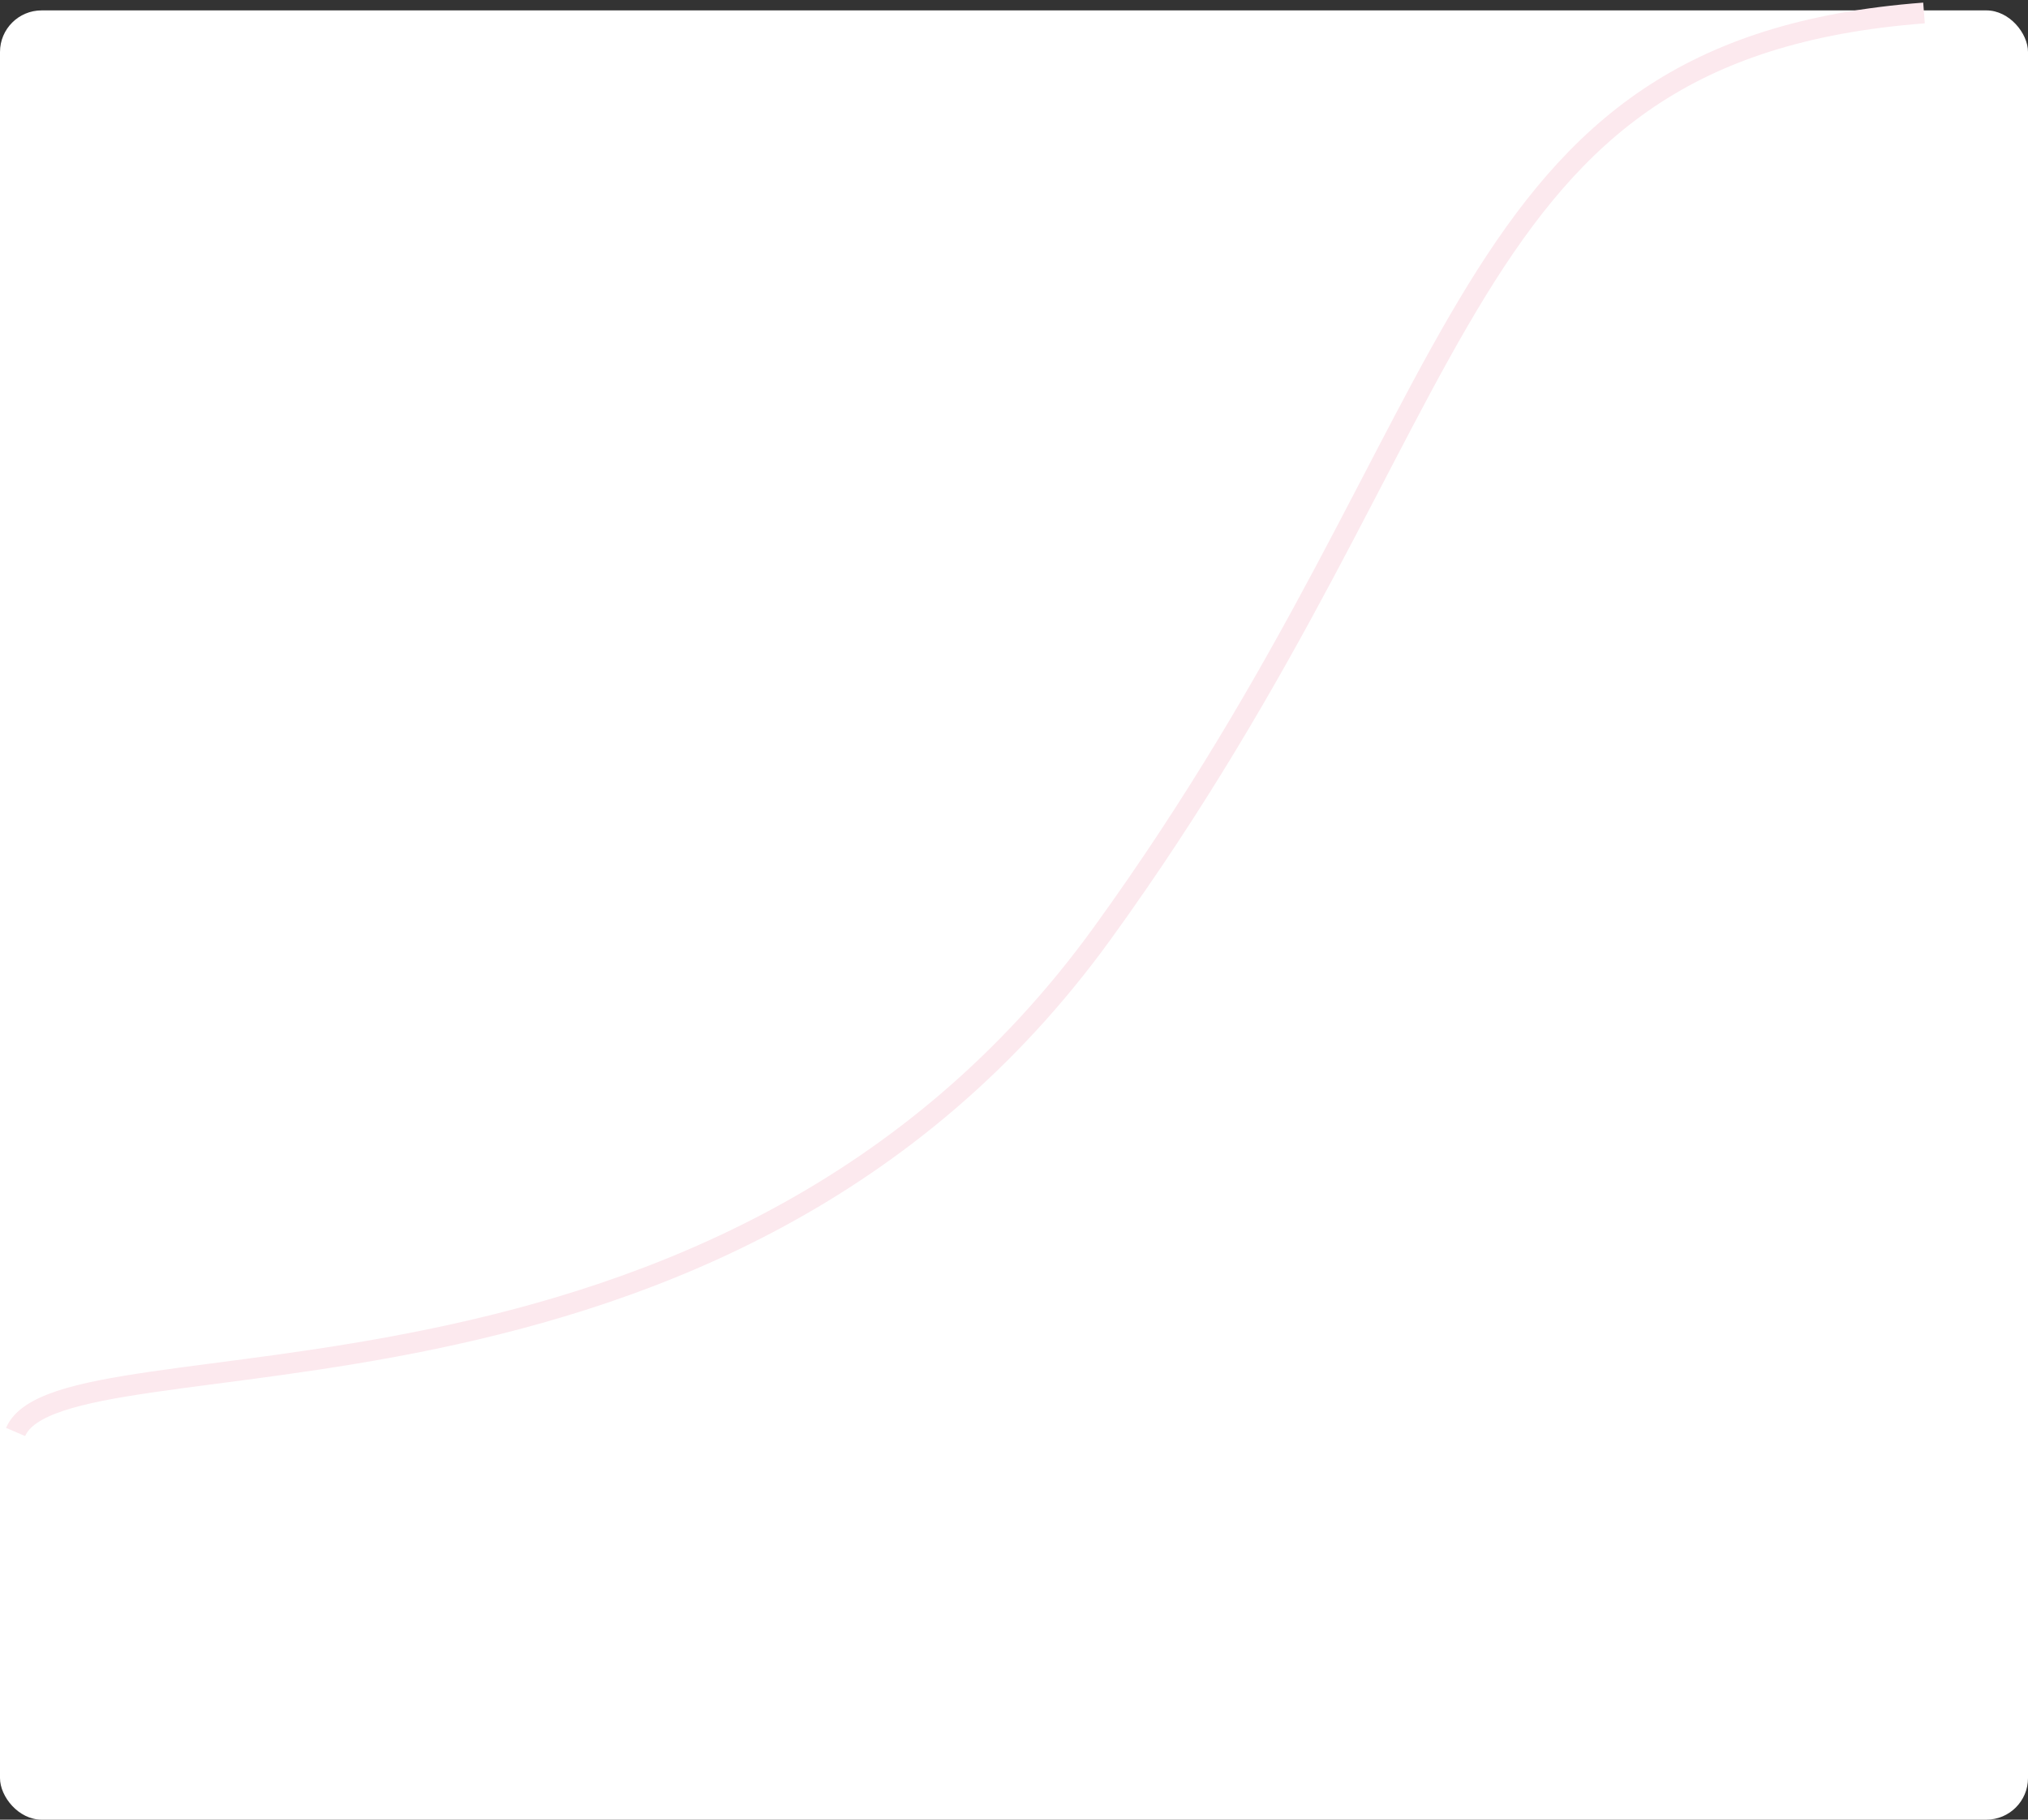 <svg width="390" height="350" viewBox="0 0 390 350" fill="none" xmlns="http://www.w3.org/2000/svg">
<rect x="0" y="0" width="390" height="350" fill="#333333" stroke="none"/>
<rect y="2" width="390" height="348" rx="8" fill="white"/>
<path d="M3 275.428C12 254.548 139 280.4 212 179.48C285 78.56 278.5 9.457 370 2.497" stroke="#FCE9EE" stroke-width="4"/>
</svg>
